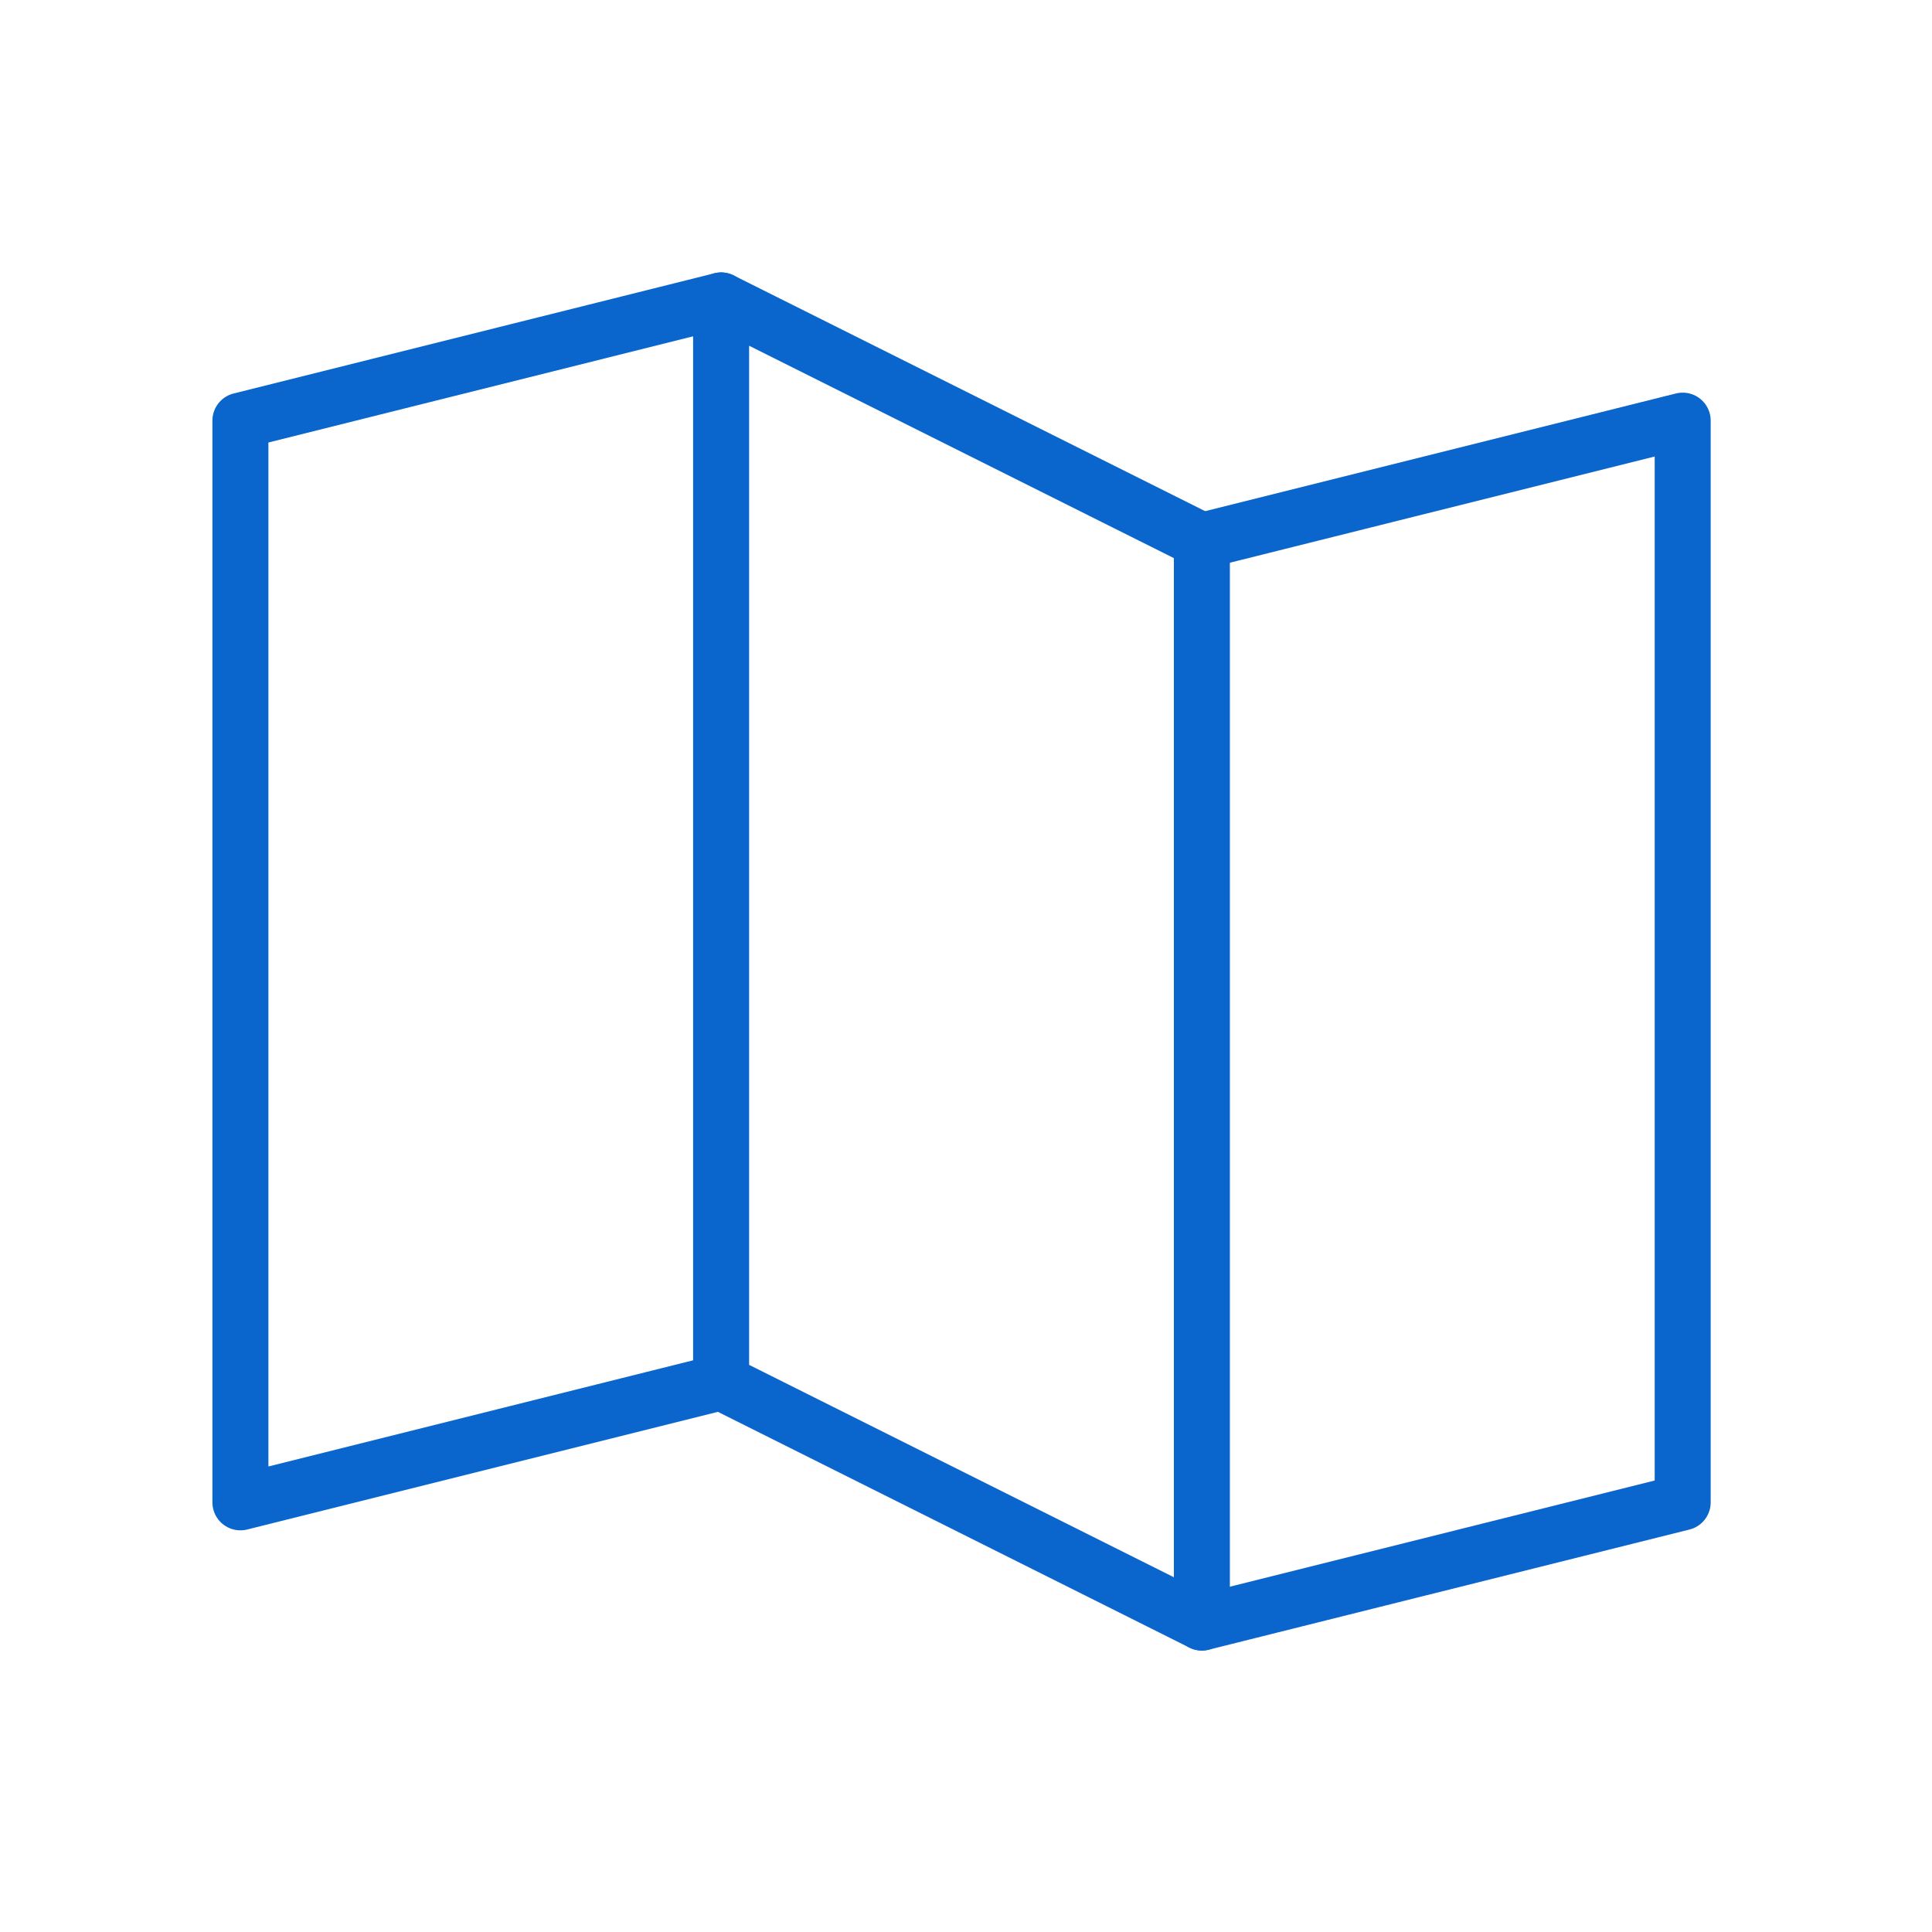 <svg width="69" height="69" viewBox="0 0 69 69" fill="none" xmlns="http://www.w3.org/2000/svg">
<g id="MapTrifold">
<path id="Vector" d="M25.756 49.363L8.586 53.655V15.023L25.756 10.73" stroke="#0A65CC" stroke-width="2" stroke-linecap="round" stroke-linejoin="round"/>
<path id="Vector_2" d="M42.924 57.948L25.754 49.363V10.73L42.924 19.315V57.948Z" stroke="#0A65CC" stroke-width="2" stroke-linecap="round" stroke-linejoin="round"/>
<path id="Vector_3" d="M42.926 19.316L60.096 15.023V53.656L42.926 57.948" stroke="#0A65CC" stroke-width="2" stroke-linecap="round" stroke-linejoin="round"/>
</g>
</svg>
